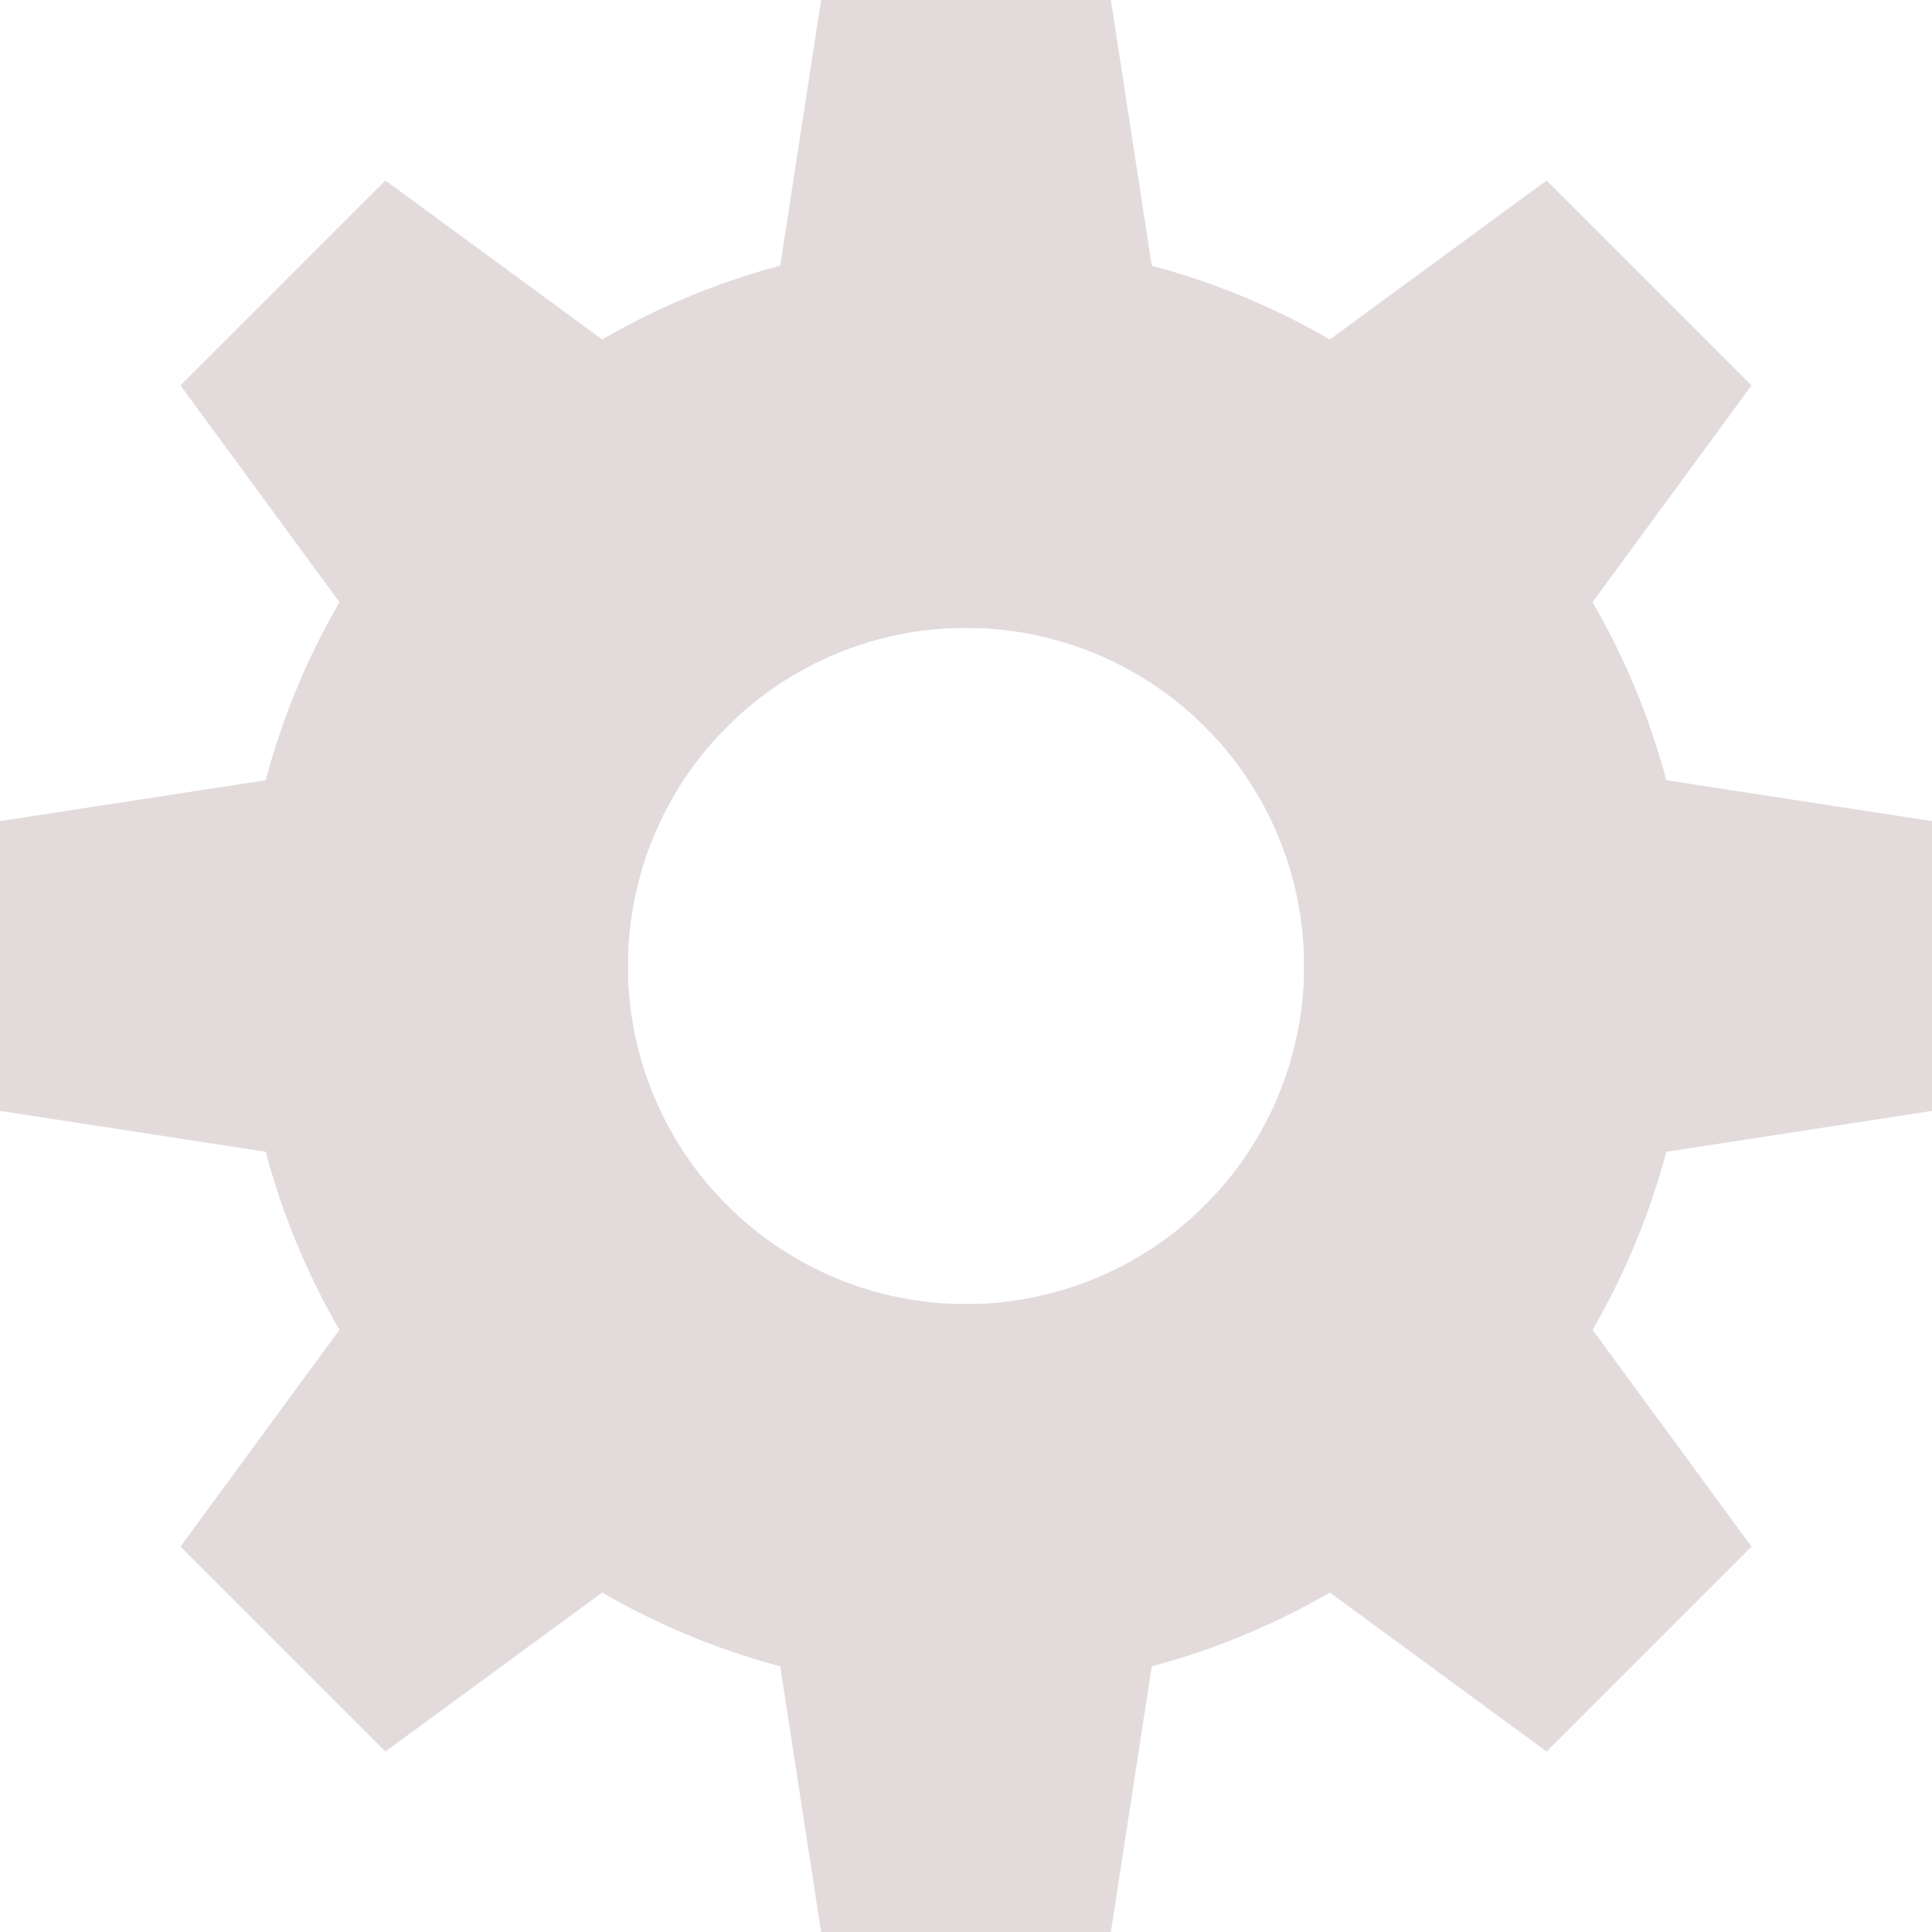<?xml version="1.0" encoding="UTF-8" standalone="no"?>
<svg
   xmlns:dc="http://purl.org/dc/elements/1.1/"
   xmlns:cc="http://creativecommons.org/ns#"
   xmlns:rdf="http://www.w3.org/1999/02/22-rdf-syntax-ns#"
   xmlns:svg="http://www.w3.org/2000/svg"
   xmlns="http://www.w3.org/2000/svg"
   xmlns:xlink="http://www.w3.org/1999/xlink"
   xmlns:sodipodi="http://sodipodi.sourceforge.net/DTD/sodipodi-0.dtd"
   xmlns:inkscape="http://www.inkscape.org/namespaces/inkscape"
   inkscape:version="1.0beta2 (2b71d25, 2019-12-03)"
   sodipodi:docname="settings.svg"
   id="svg23"
   version="1.1"
   viewBox="0 0 20 20"
   height="20"
   width="20">
  <defs
     id="defs27" />
  <sodipodi:namedview
     inkscape:current-layer="svg23"
     inkscape:window-maximized="0"
     inkscape:window-y="23"
     inkscape:window-x="0"
     inkscape:cy="10"
     inkscape:cx="10"
     inkscape:zoom="39.8"
     inkscape:lockguides="false"
     showgrid="false"
     id="namedview25"
     inkscape:window-height="903"
     inkscape:window-width="1681"
     inkscape:pageshadow="2"
     inkscape:pageopacity="0"
     guidetolerance="10"
     gridtolerance="10"
     objecttolerance="10"
     borderopacity="1"
     inkscape:document-rotation="0"
     bordercolor="#666666"
     pagecolor="#ffffff" />
  <title
     id="title10">settings</title>
  <g
     id="g19"
     transform="translate(10 10)">
    <path
       inkscape:connector-curvature="0"
       style="fill:#e3dbdb"
       d="m 1.5,-10 h -3 l -1,6.5 h 5 m 0,7 h -5 l 1,6.5 h 3"
       id="a" />
    <use
       id="use13"
       xlink:href="#a"
       transform="rotate(45)" />
    <use
       id="use15"
       xlink:href="#a"
       transform="rotate(90)" />
    <use
       height="100%"
       width="100%"
       y="0"
       x="0"
       style="fill:#e3dbdb"
       id="use17"
       xlink:href="#a"
       transform="rotate(135)" />
  </g>
  <path
     inkscape:connector-curvature="0"
     style="fill:#e3dbdb"
     id="path21"
     d="m 10,2.5 a 7.5,7.5 0 0 0 0,15 7.5,7.5 0 0 0 0,-15 v 4 a 3.5,3.5 0 0 1 0,7 3.5,3.5 0 0 1 0,-7" />
</svg>
